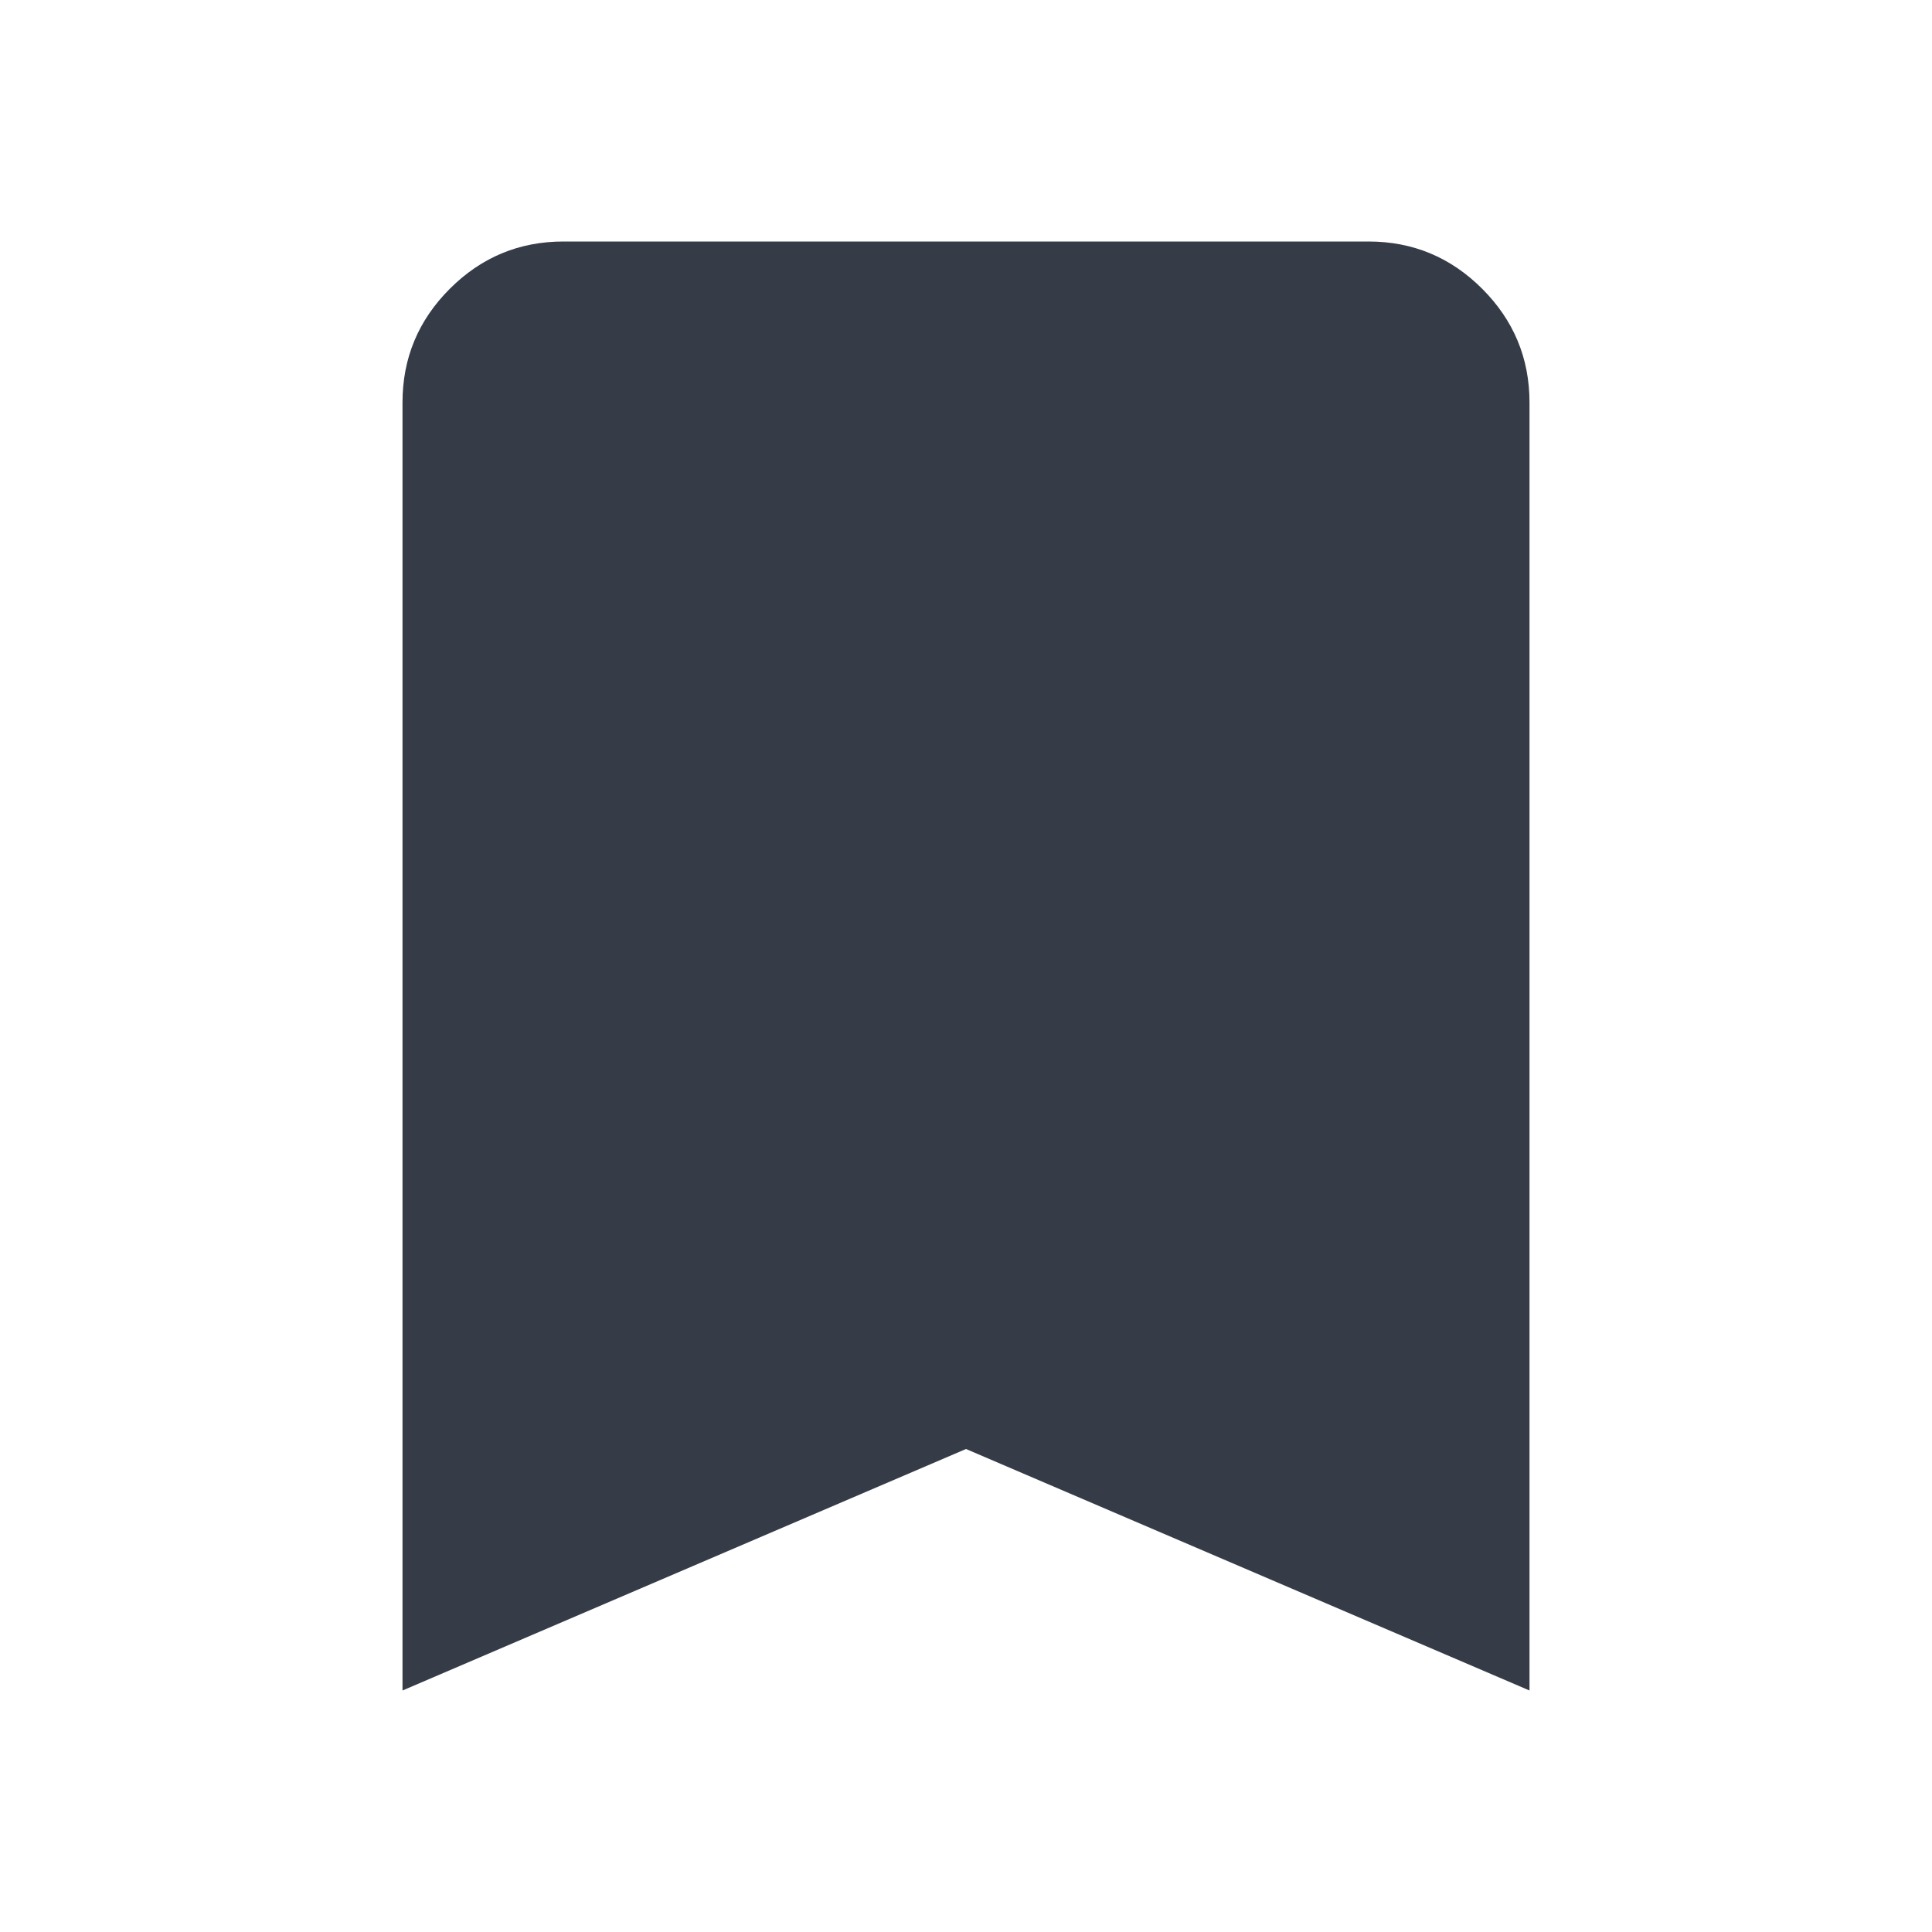 <svg xmlns="http://www.w3.org/2000/svg" height="30" viewBox="0 -960 960 960" width="30"><path d="M200-120v-640q0-33 23.5-56.5T280-840h400q33 0 56.5 23.5T760-760v640L480-240 200-120Zm80-122 200-86 -200 86v-518H280v518Zm0-518h400-400Z" fill="#353c48"/></svg>